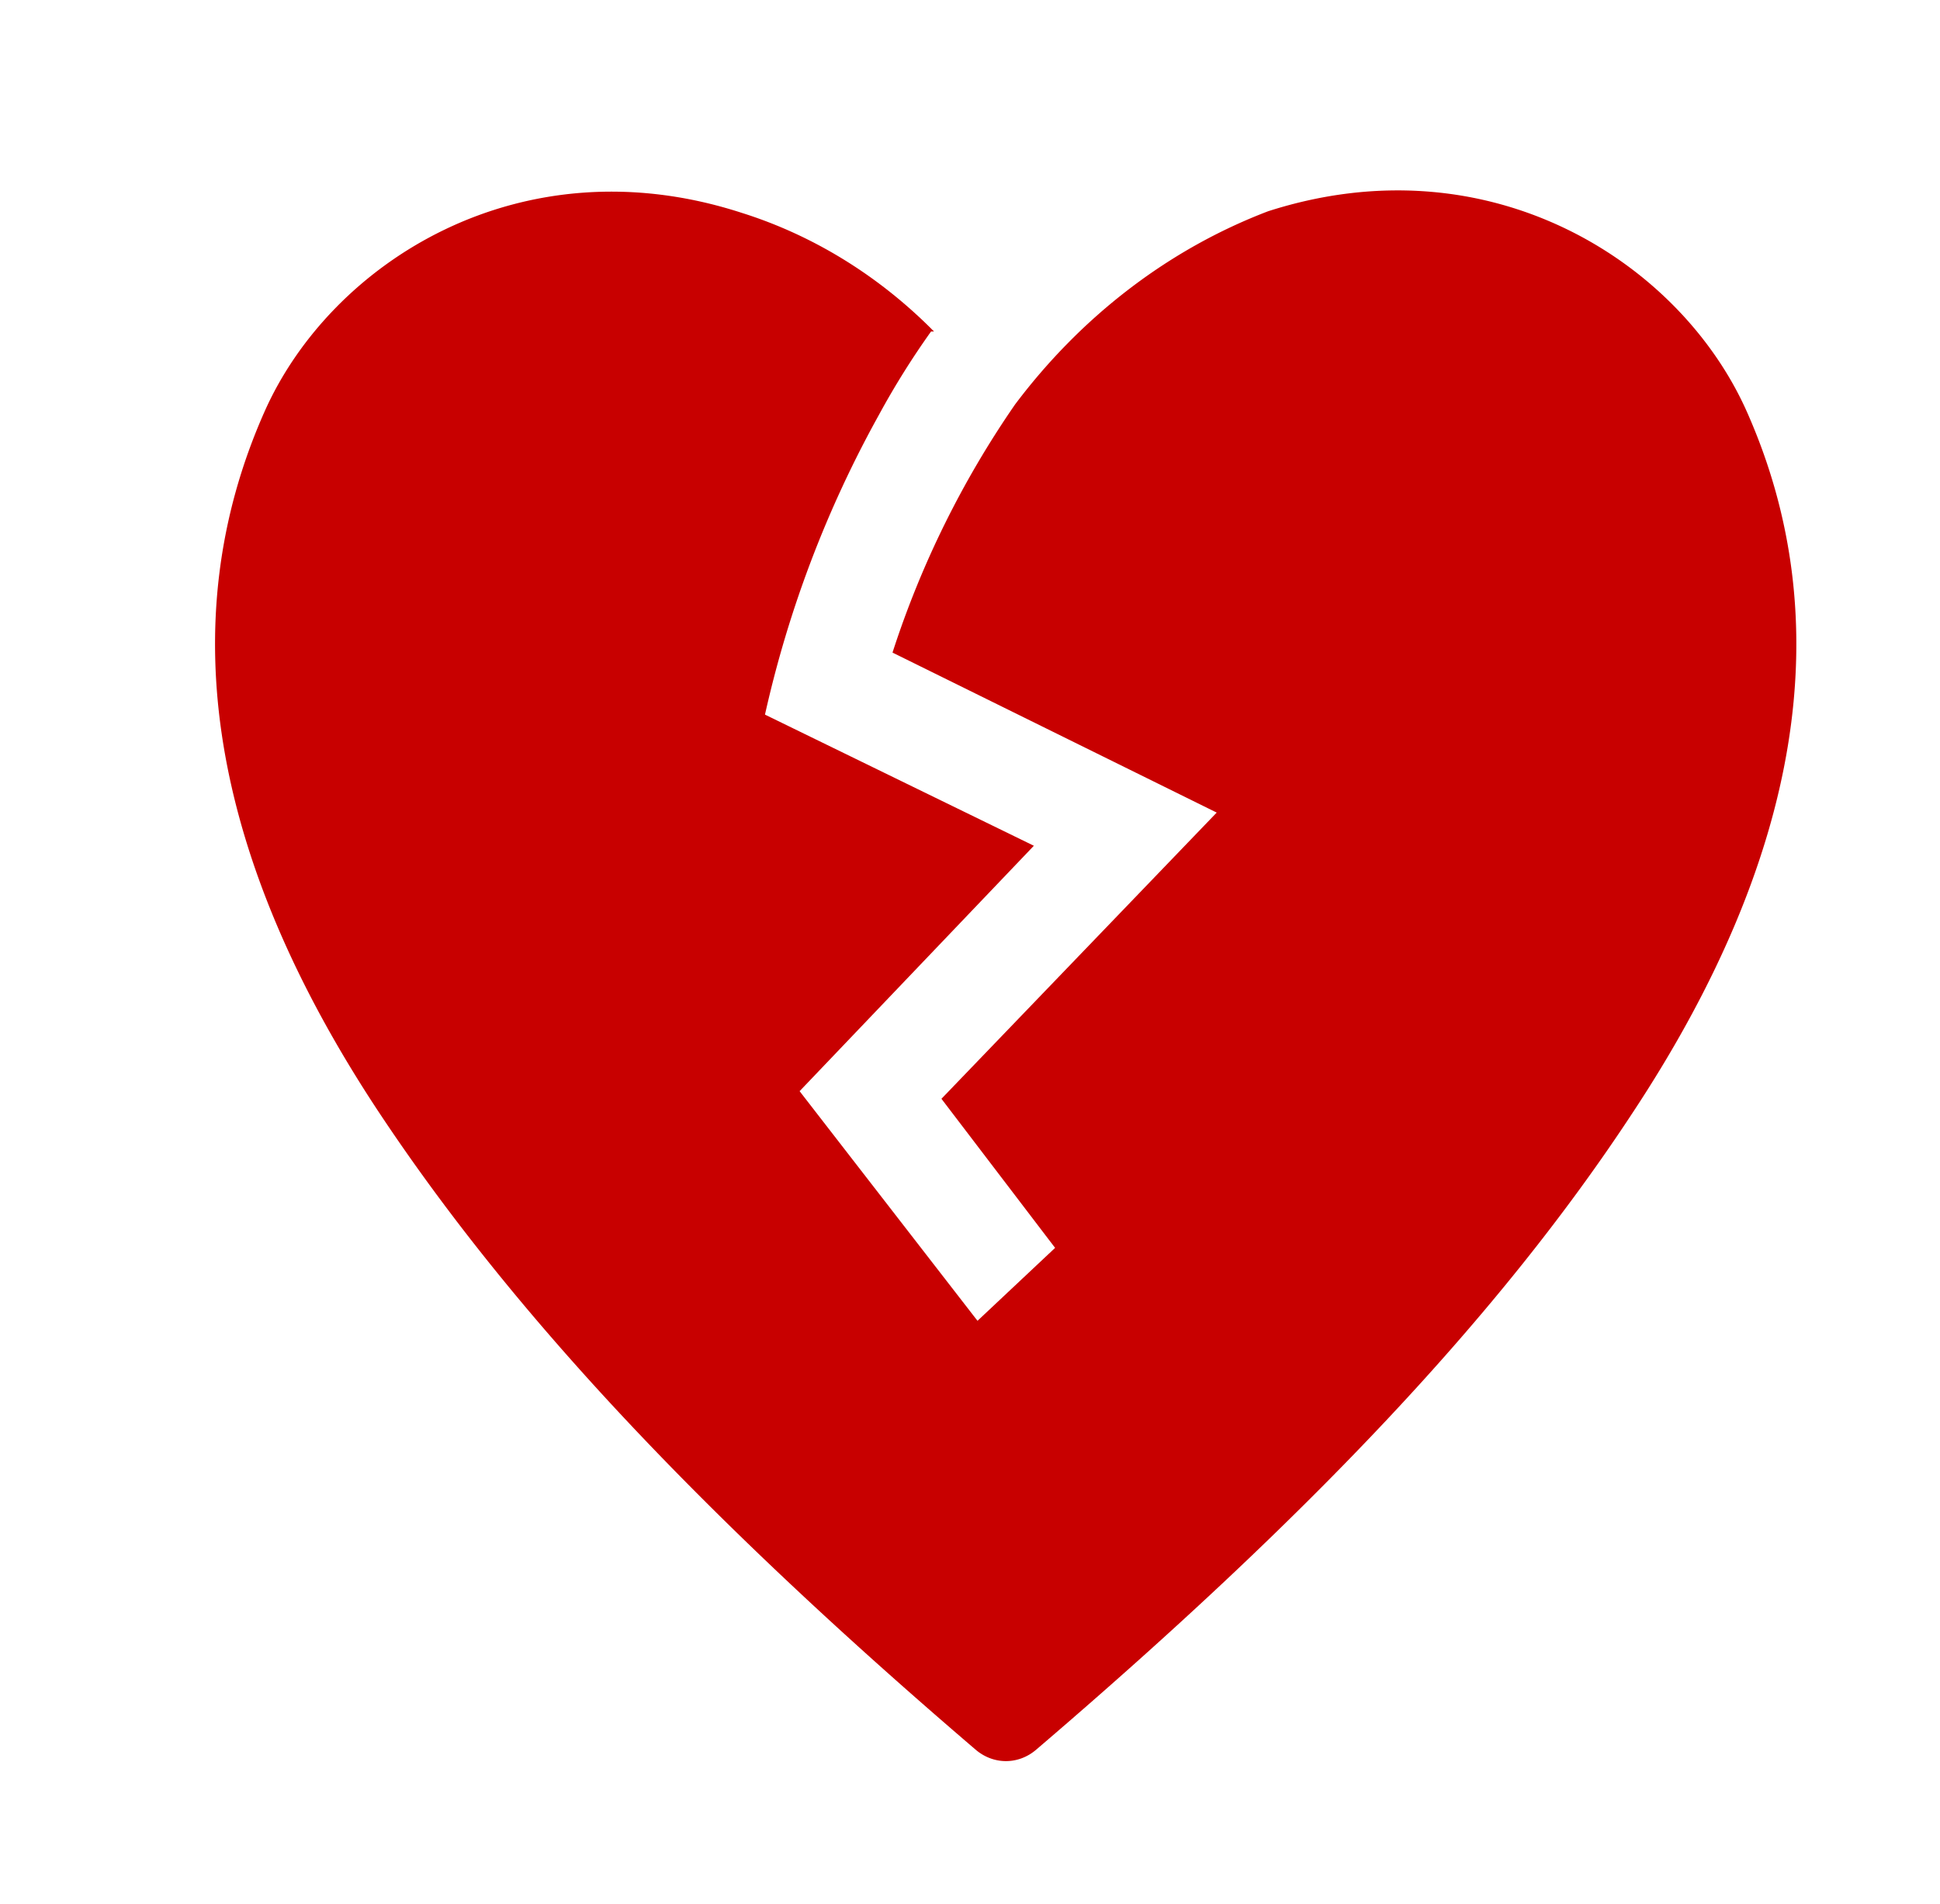 <svg width="53" height="52" fill="none" xmlns="http://www.w3.org/2000/svg"><path d="M47.728 11.255c-1.81-4.088-7.021-7.432-13.084-5.485-2.7 1.029-5.091 2.854-6.913 5.277a25.976 25.976 0 00-3.348 6.777l8.857 4.37-7.52 7.817 3.105 4.072-2.12 1.992-4.86-6.272 6.4-6.703-7.346-3.582a30.625 30.625 0 013.106-8.174c.432-.796.91-1.56 1.431-2.29h.081c-1.497-1.515-3.296-2.625-5.252-3.24-6.036-1.96-11.234 1.353-13.043 5.44-2.539 5.723-1.485 12.158 3.132 19.129 3.619 5.454 8.79 10.983 16.297 17.403.237.204.53.315.83.315.301 0 .594-.111.83-.315 7.494-6.405 12.68-11.89 16.298-17.403 4.604-6.971 5.657-13.406 3.119-19.128z" fill="#C80000"/></svg>